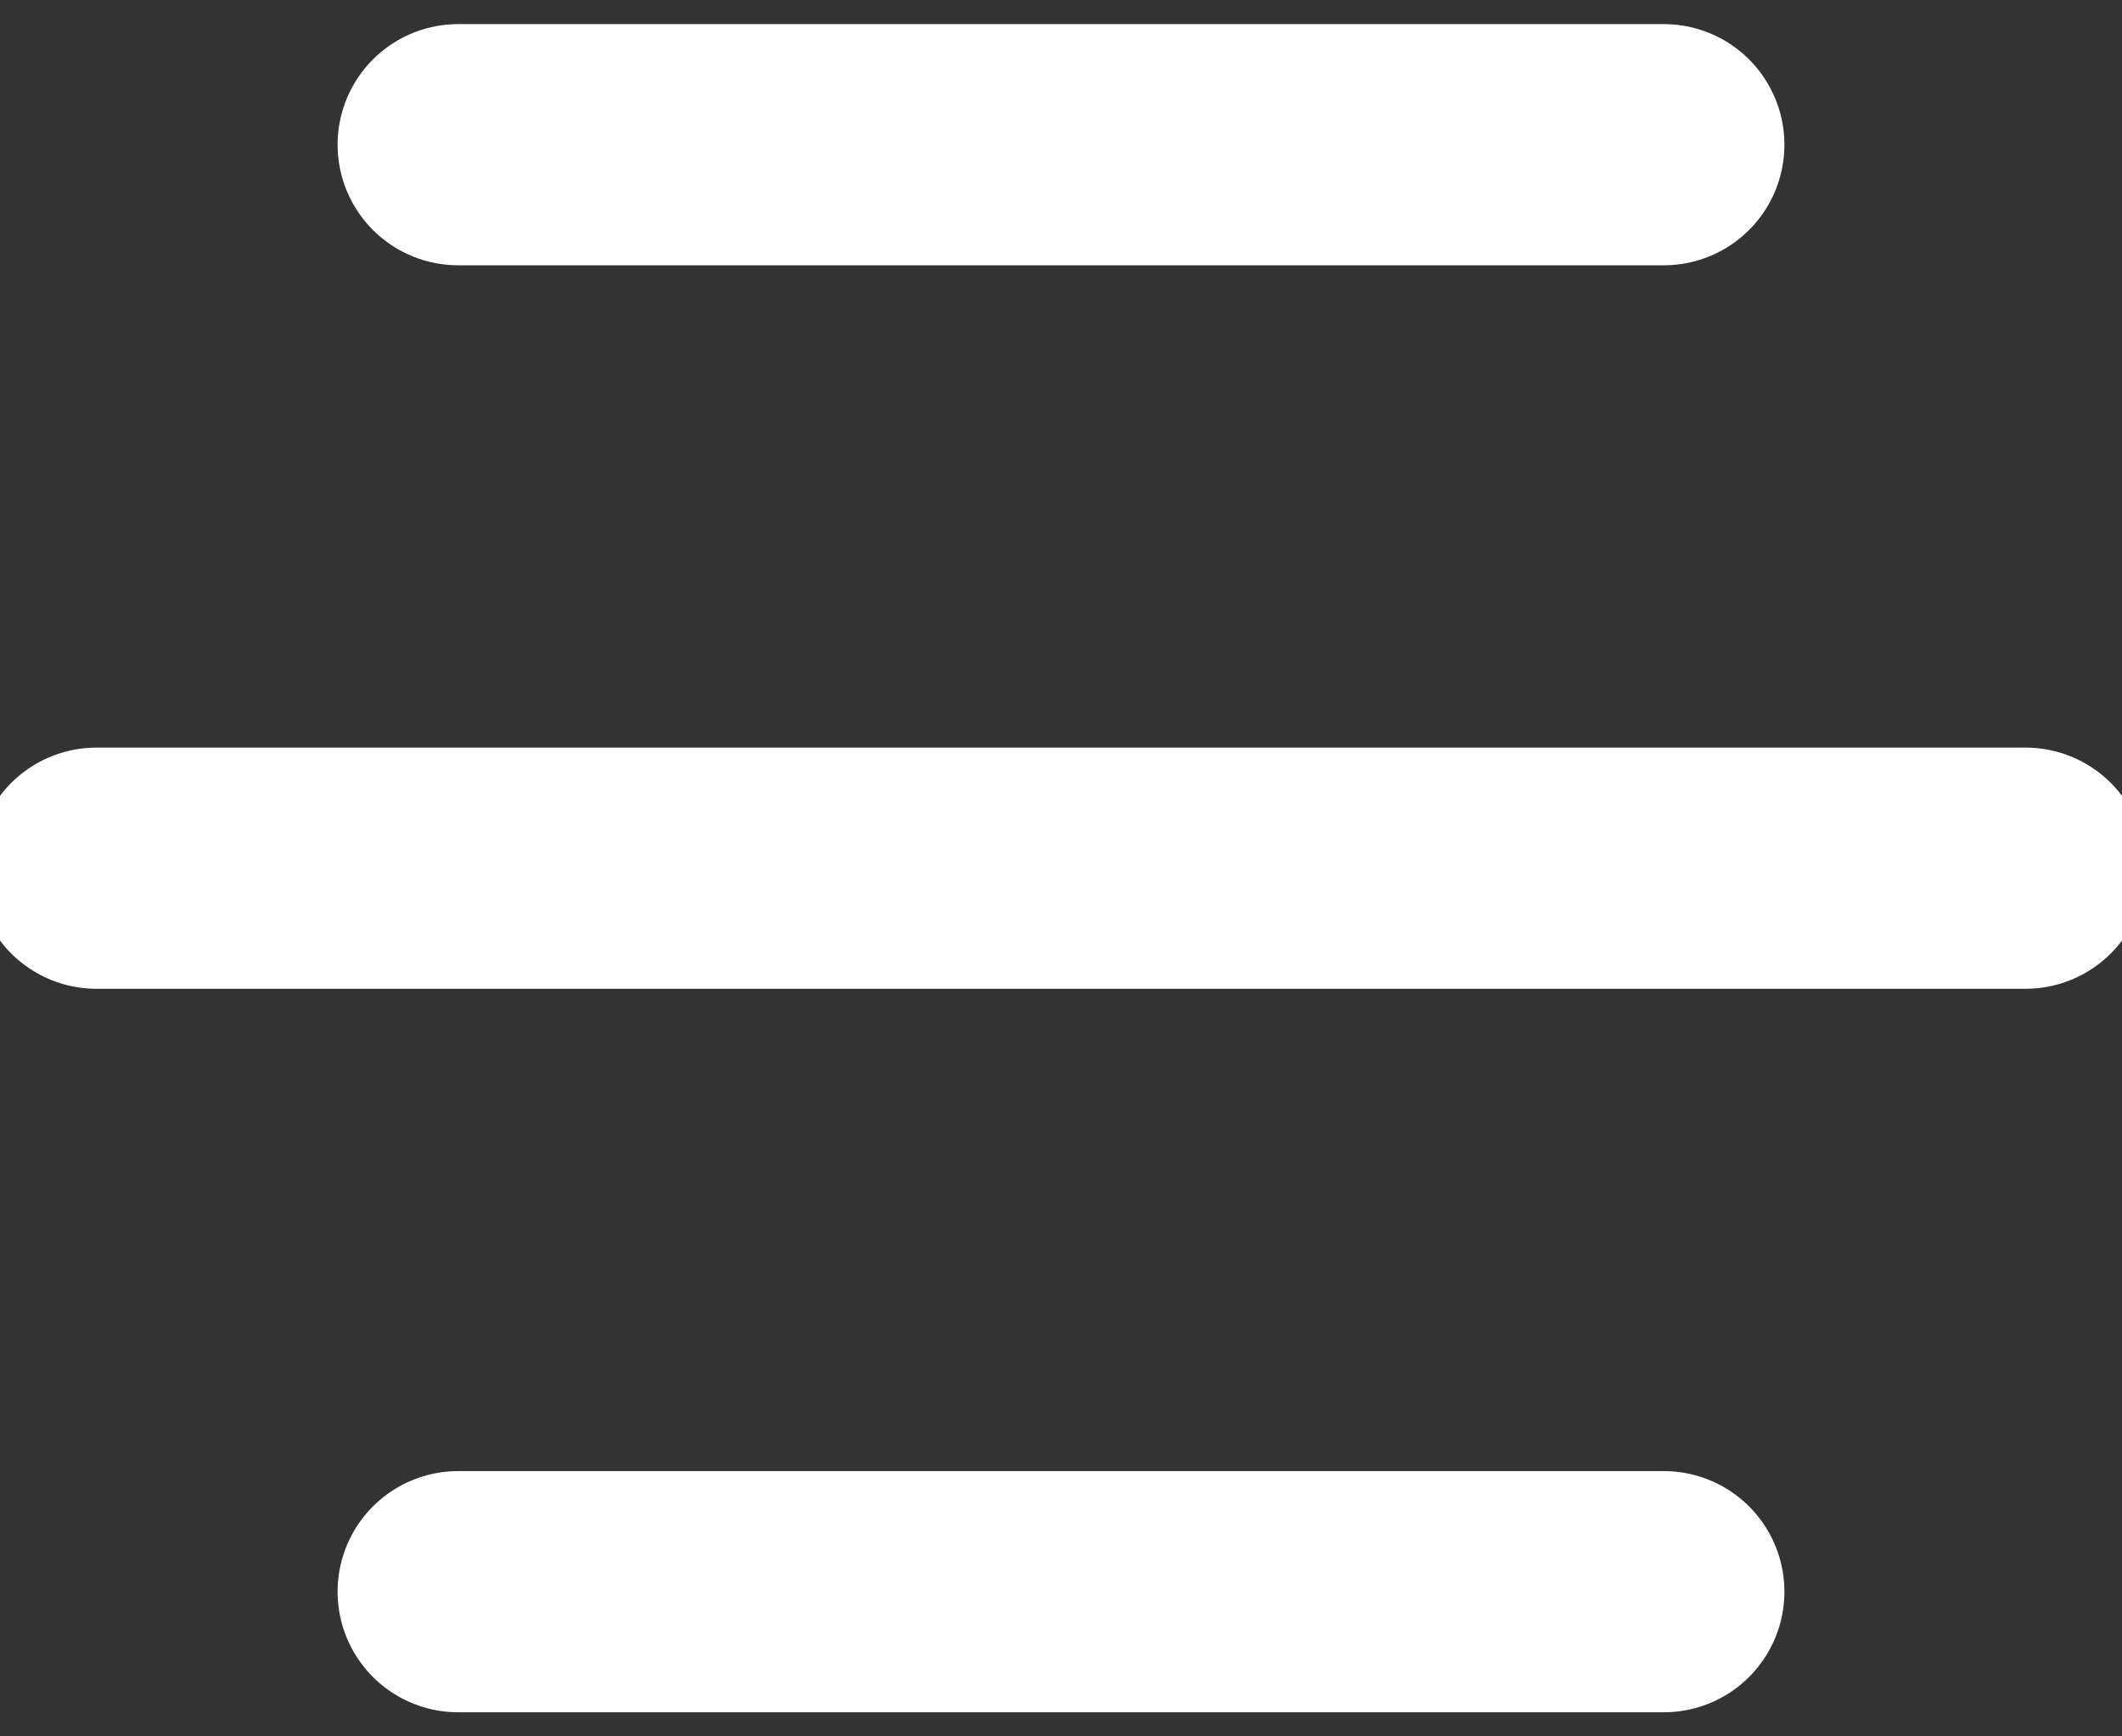 <svg width="11" height="9" viewBox="0 0 11 9" fill="none" xmlns="http://www.w3.org/2000/svg">
<rect x="0" y="0" width="11" height="9" fill="#333333" stroke="none"/>
<path d="M2.375 0.75H8.625M0.5 4.5H10.5H2.375M2.375 8.25H8.625" stroke="white" stroke-width="1.25" stroke-linecap="round" stroke-linejoin="round"/>
</svg>
